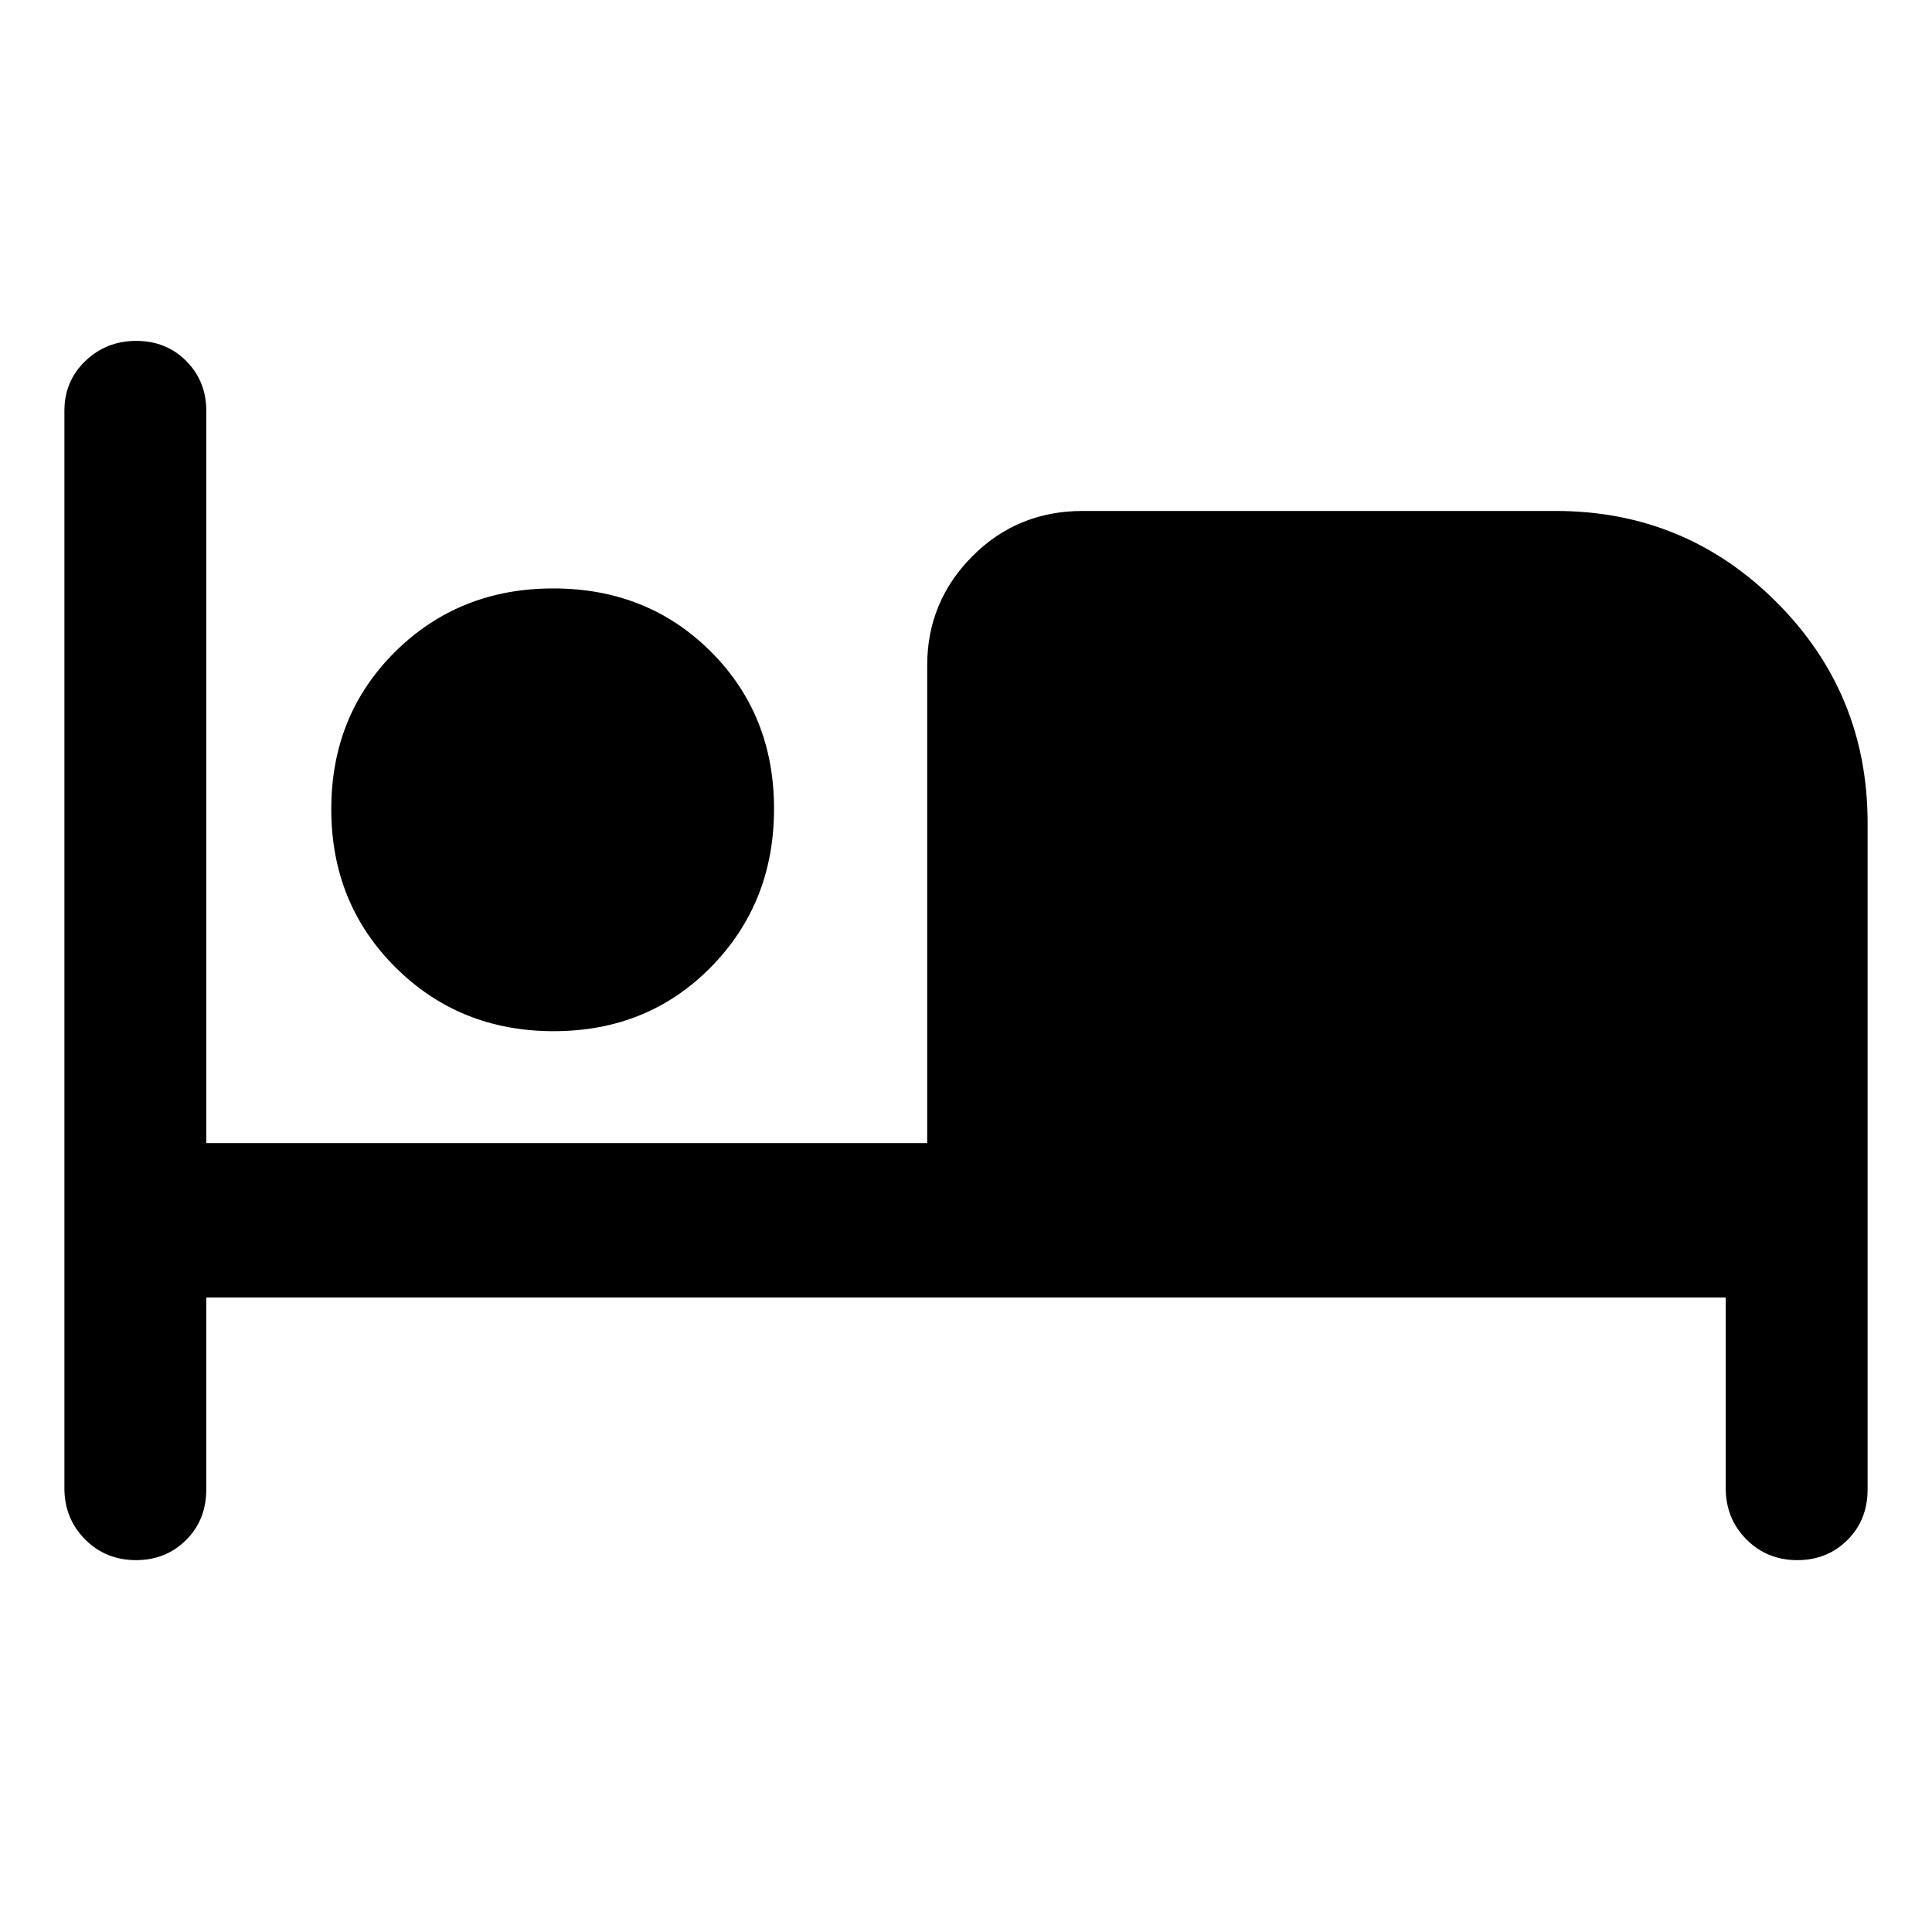 <svg xmlns="http://www.w3.org/2000/svg" height="48" viewBox="0 -960 960 960" width="48"><path d="M67.61-184.78q-15.15 0-25.38-10.35Q32-205.49 32-220.56v-535.33q0-14.71 10.4-24.72 10.41-10 25.31-10 14.9 0 24.84 10 9.95 10.01 9.95 24.72V-392h358.22v-237.39q0-31.63 22.41-54.18 22.41-22.54 54.87-22.54h235q64.41 0 109.71 45.29Q928-615.52 928-551.11V-220q0 15.29-10.05 25.25-10.05 9.97-24.84 9.97-15.15 0-25.38-10.35-10.23-10.36-10.23-25.43v-94.72h-755V-220q0 15.29-10.05 25.25-10.06 9.97-24.84 9.97Zm207.52-262.83q-46.8 0-78.66-31.76-31.86-31.75-31.86-78.55t31.76-78.24q31.75-31.45 78.55-31.45t78.24 31.34q31.45 31.35 31.45 78.14 0 46.8-31.34 78.66-31.35 31.86-78.14 31.86Z"/></svg>